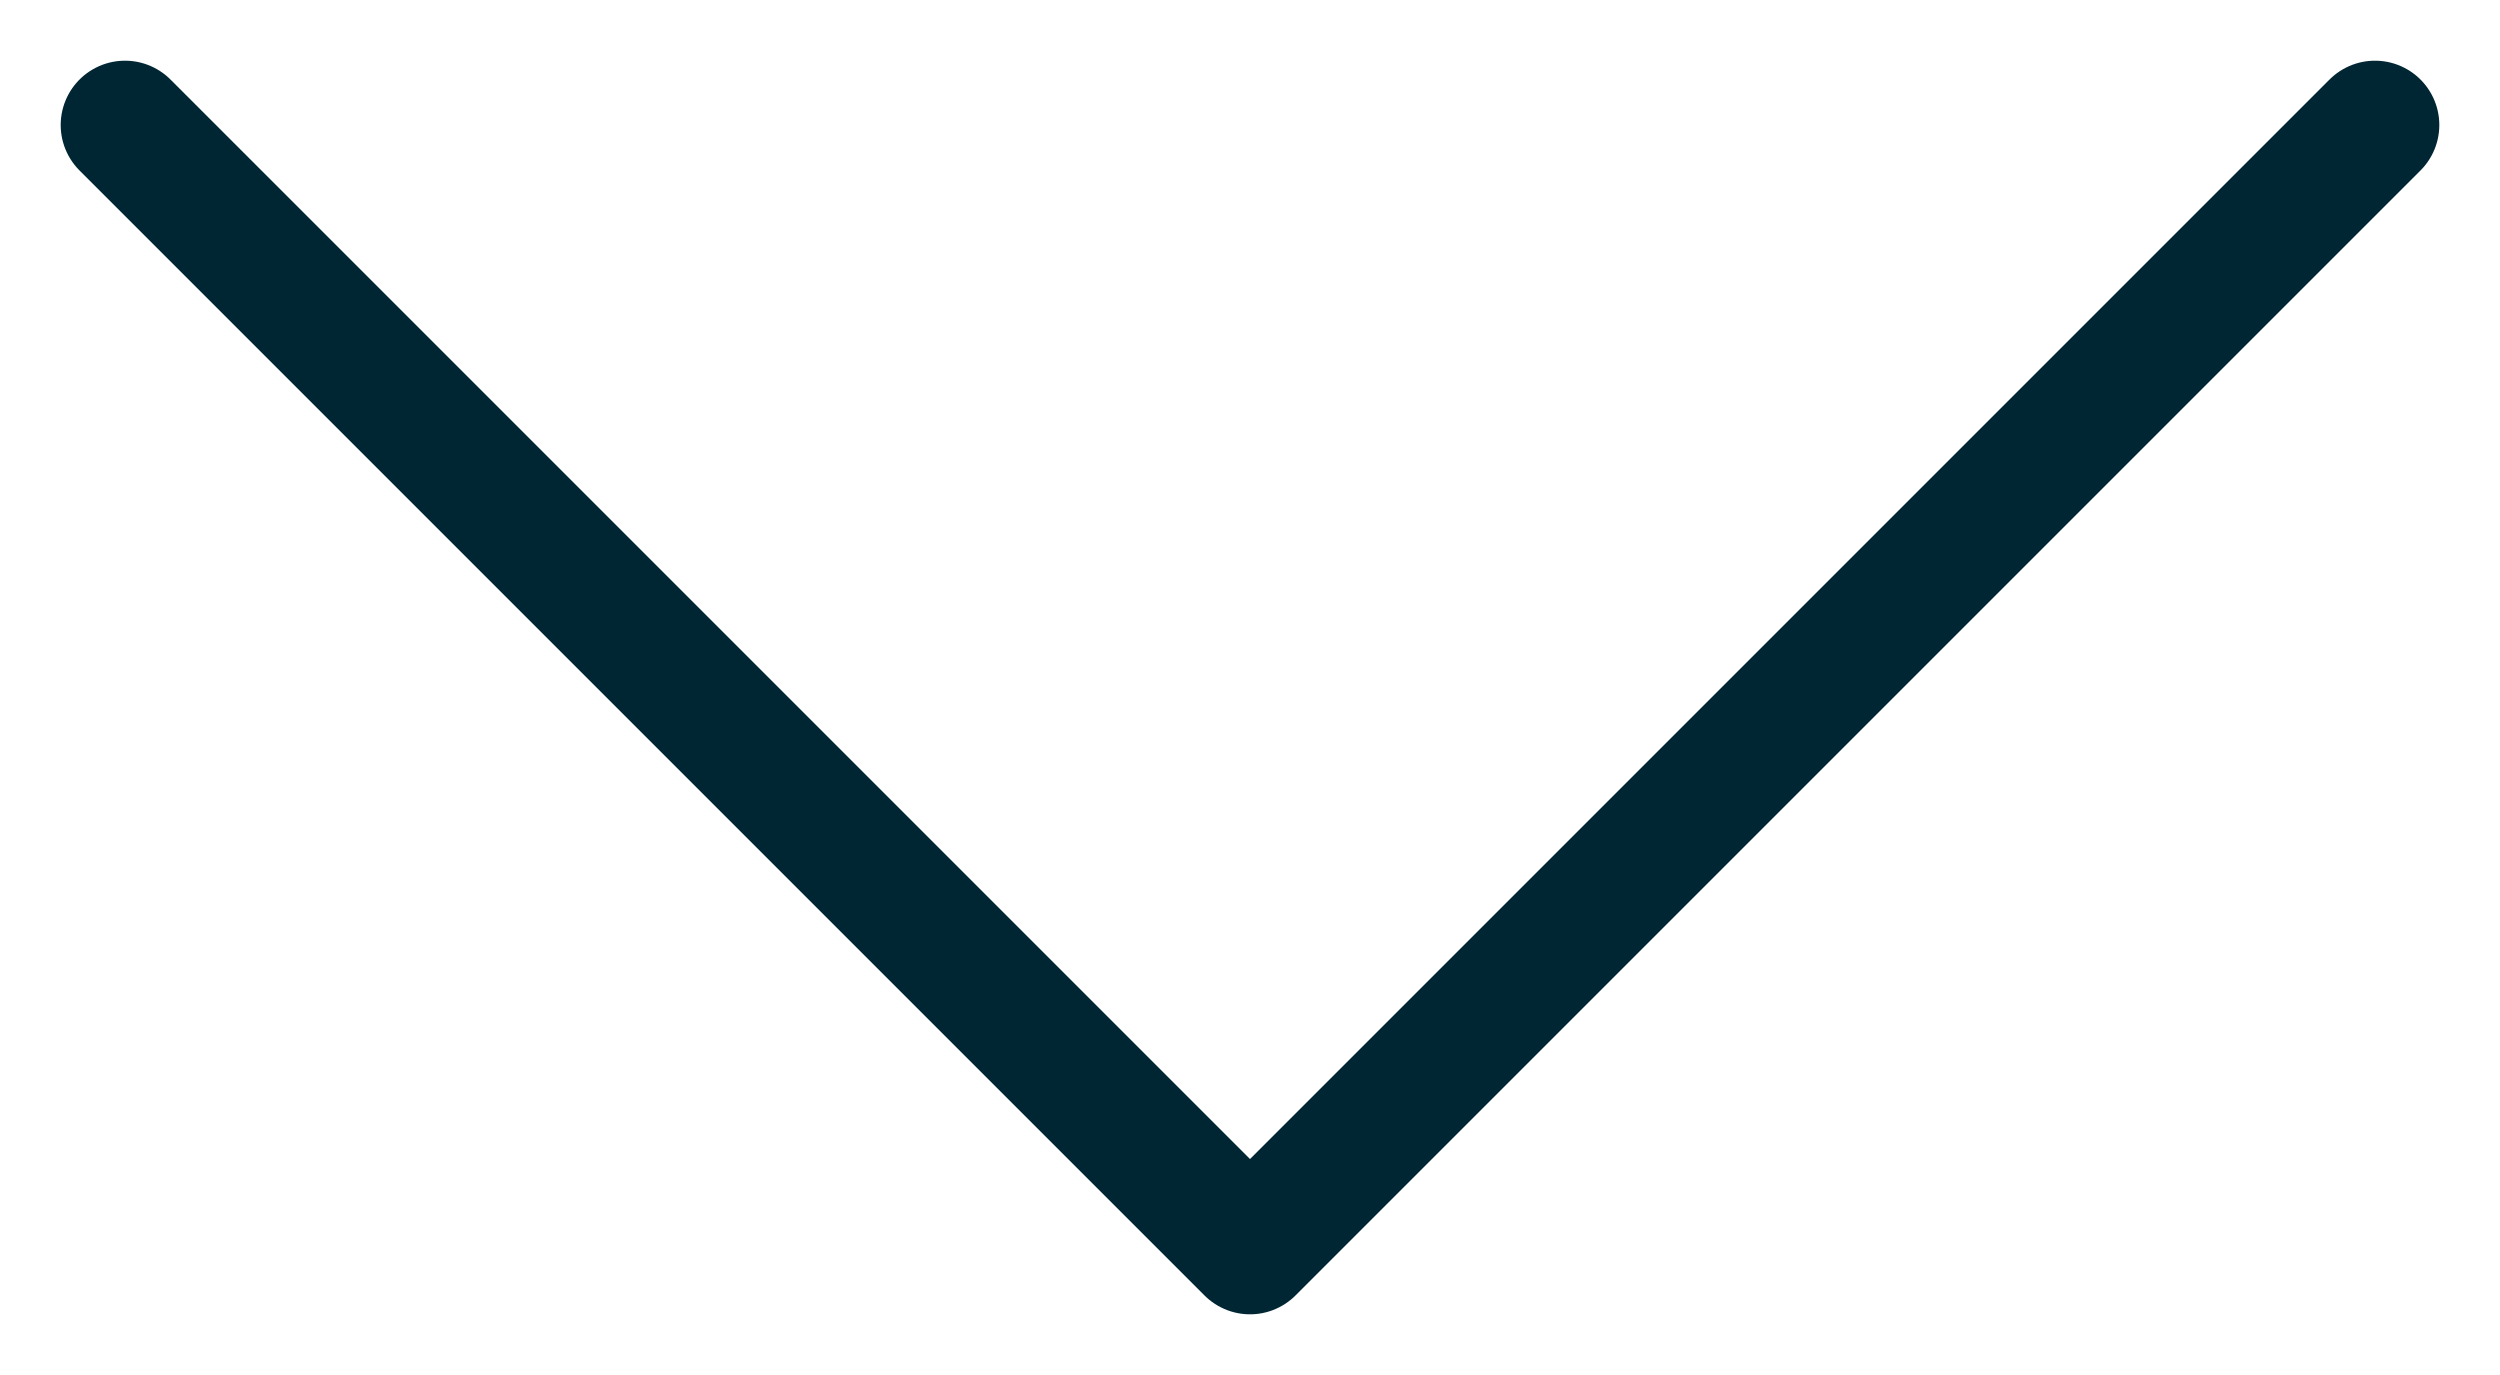 <svg width="20" height="11" viewBox="0 0 20 11" fill="none" xmlns="http://www.w3.org/2000/svg">
<path d="M19 1L10 10L1 1" stroke="#002533" stroke-width="1.029" stroke-miterlimit="10" stroke-linecap="round" stroke-linejoin="round"/>
</svg>
